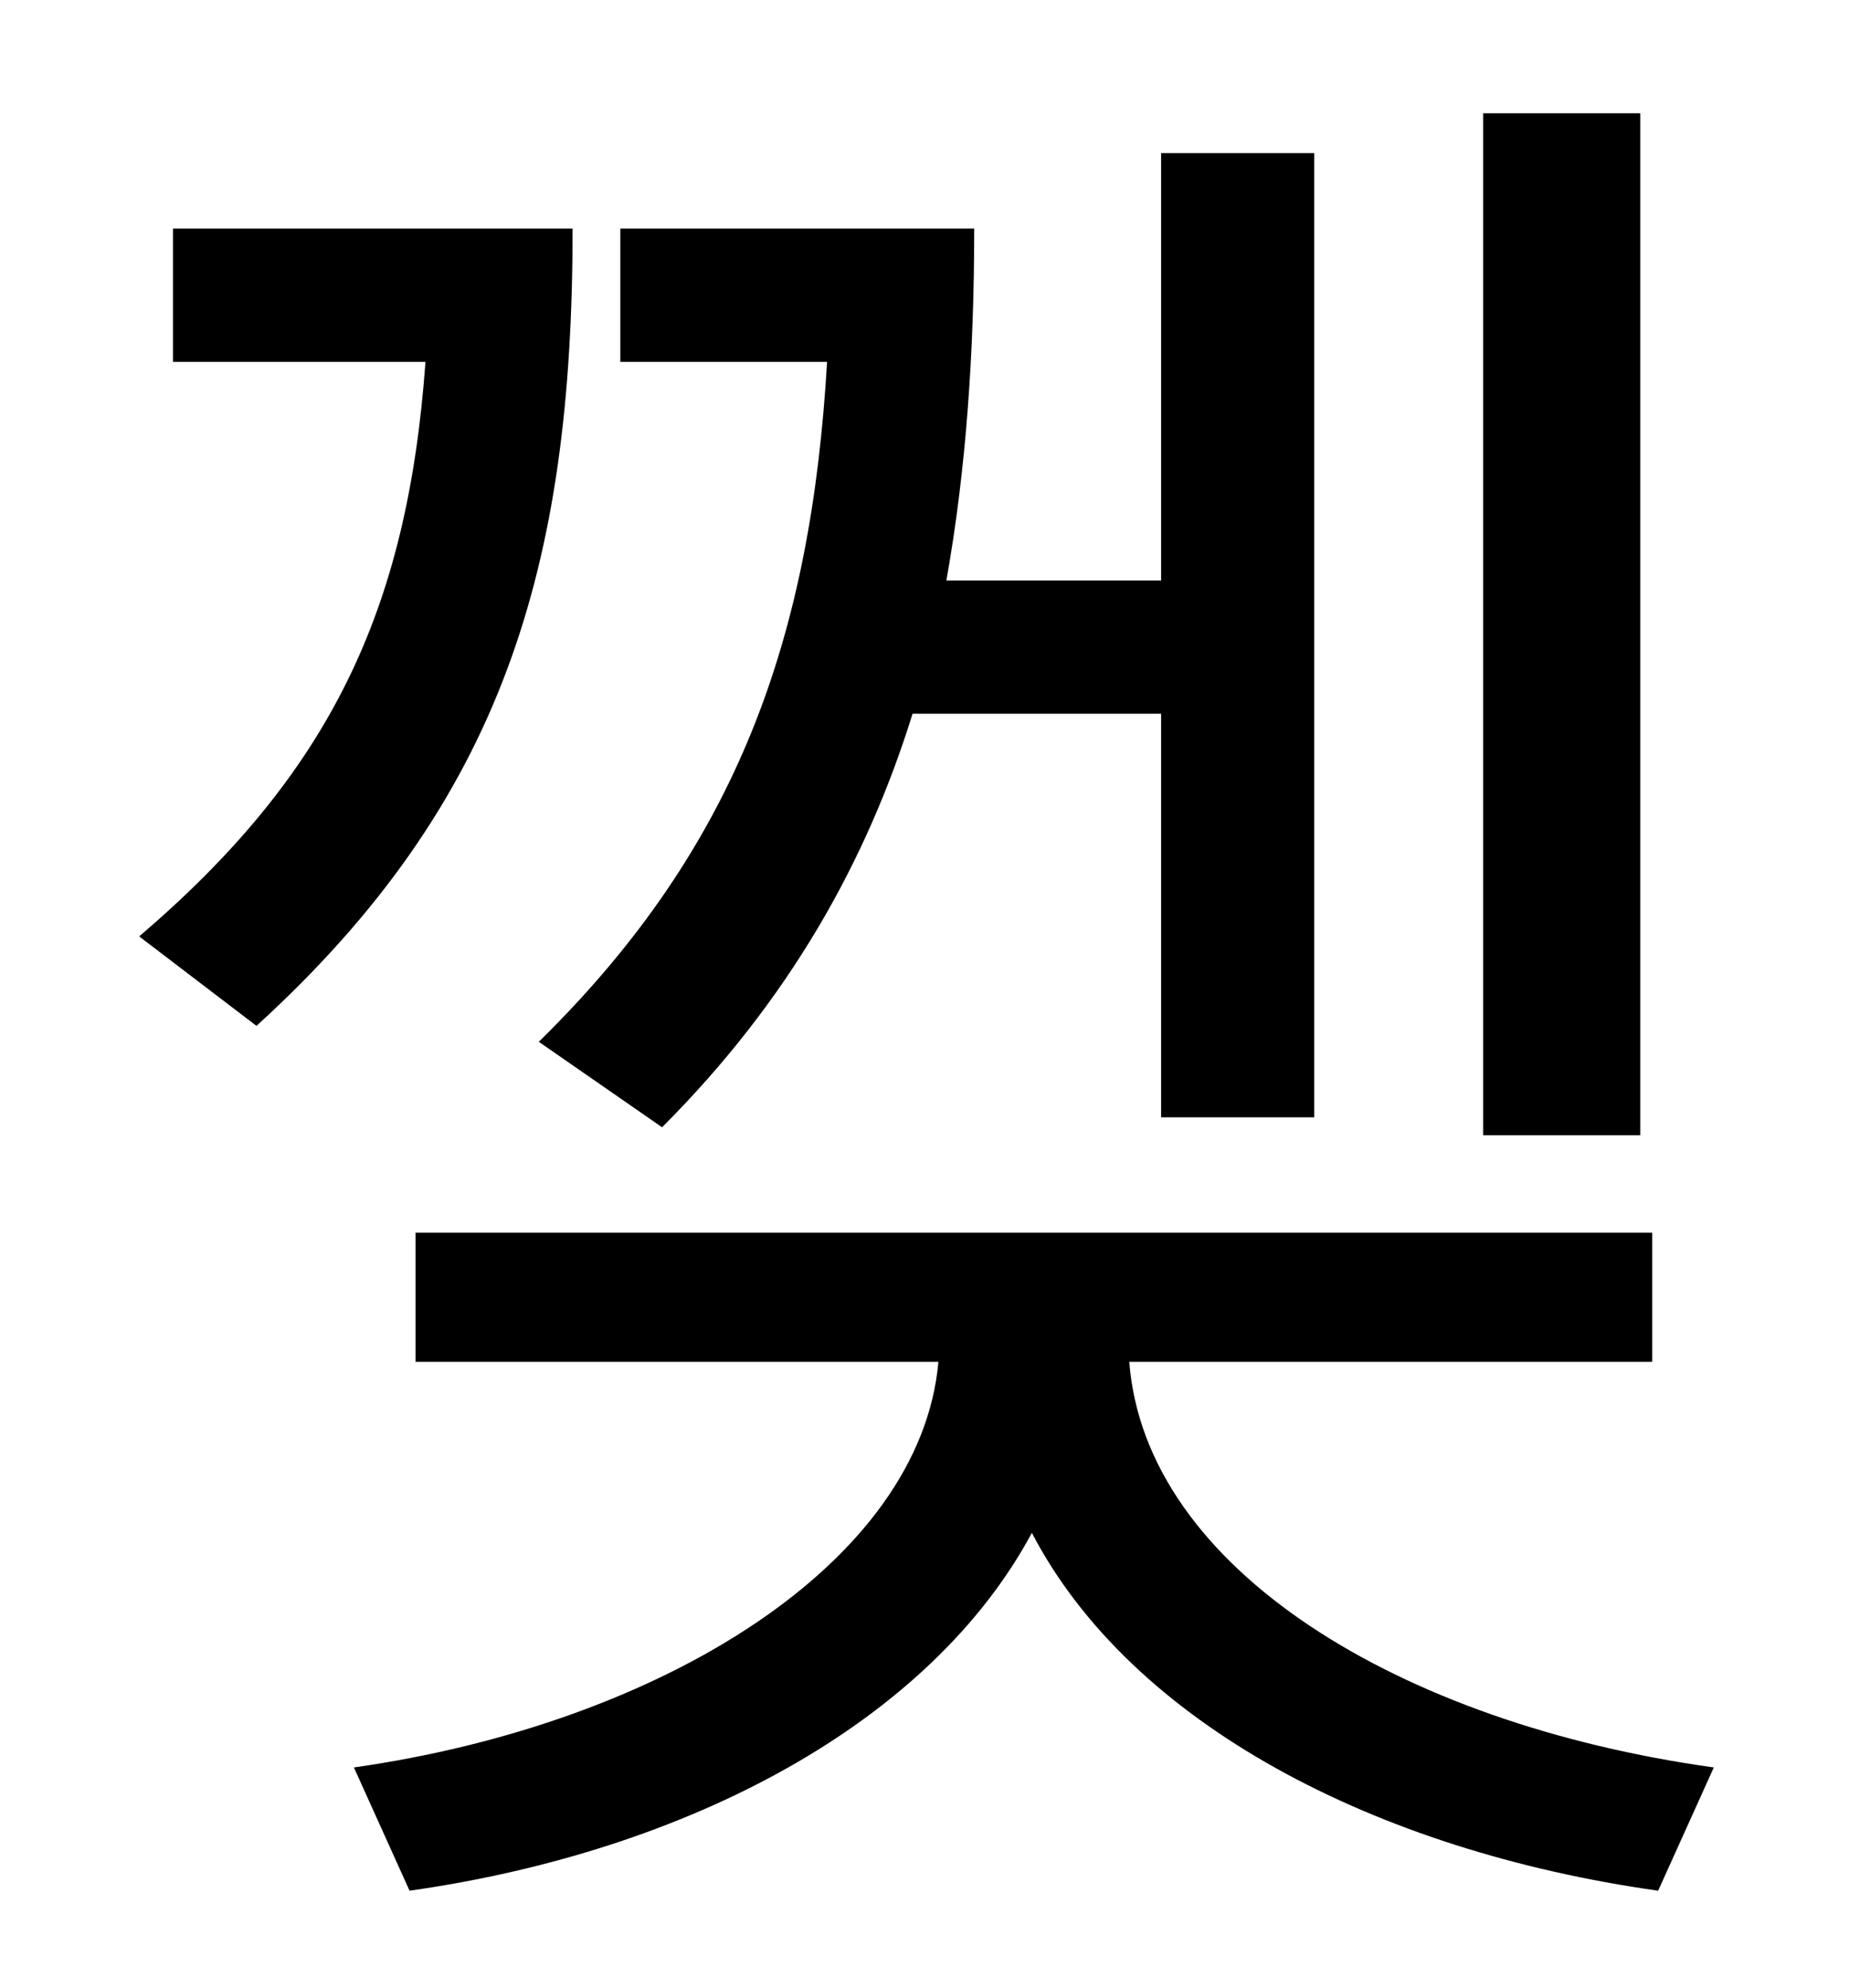 <?xml version="1.0" standalone="no"?>
<!DOCTYPE svg PUBLIC "-//W3C//DTD SVG 1.1//EN" "http://www.w3.org/Graphics/SVG/1.1/DTD/svg11.dtd" >
<svg xmlns="http://www.w3.org/2000/svg" xmlns:xlink="http://www.w3.org/1999/xlink" version="1.1" viewBox="-10 0 930 1000">
   <path fill="currentColor"
d="M815 57v514h-79v-514h79zM323 567l-62 -43c101 -99 137 -205 145 -342h-104v-67h178c0 62 -4 121 -14 177h108v-215h77v485h-77v-203h-125c-23 74 -62 144 -126 208zM77 115h201c0 170 -35 288 -159 401l-59 -45c96 -82 135 -164 144 -289h-127v-67zM821 685h-263
c8 104 136 182 294 204l-28 62c-142 -20 -265 -84 -315 -180c-51 95 -172 160 -313 180l-28 -62c155 -22 285 -103 294 -204h-263v-65h622v65z" />
</svg>
